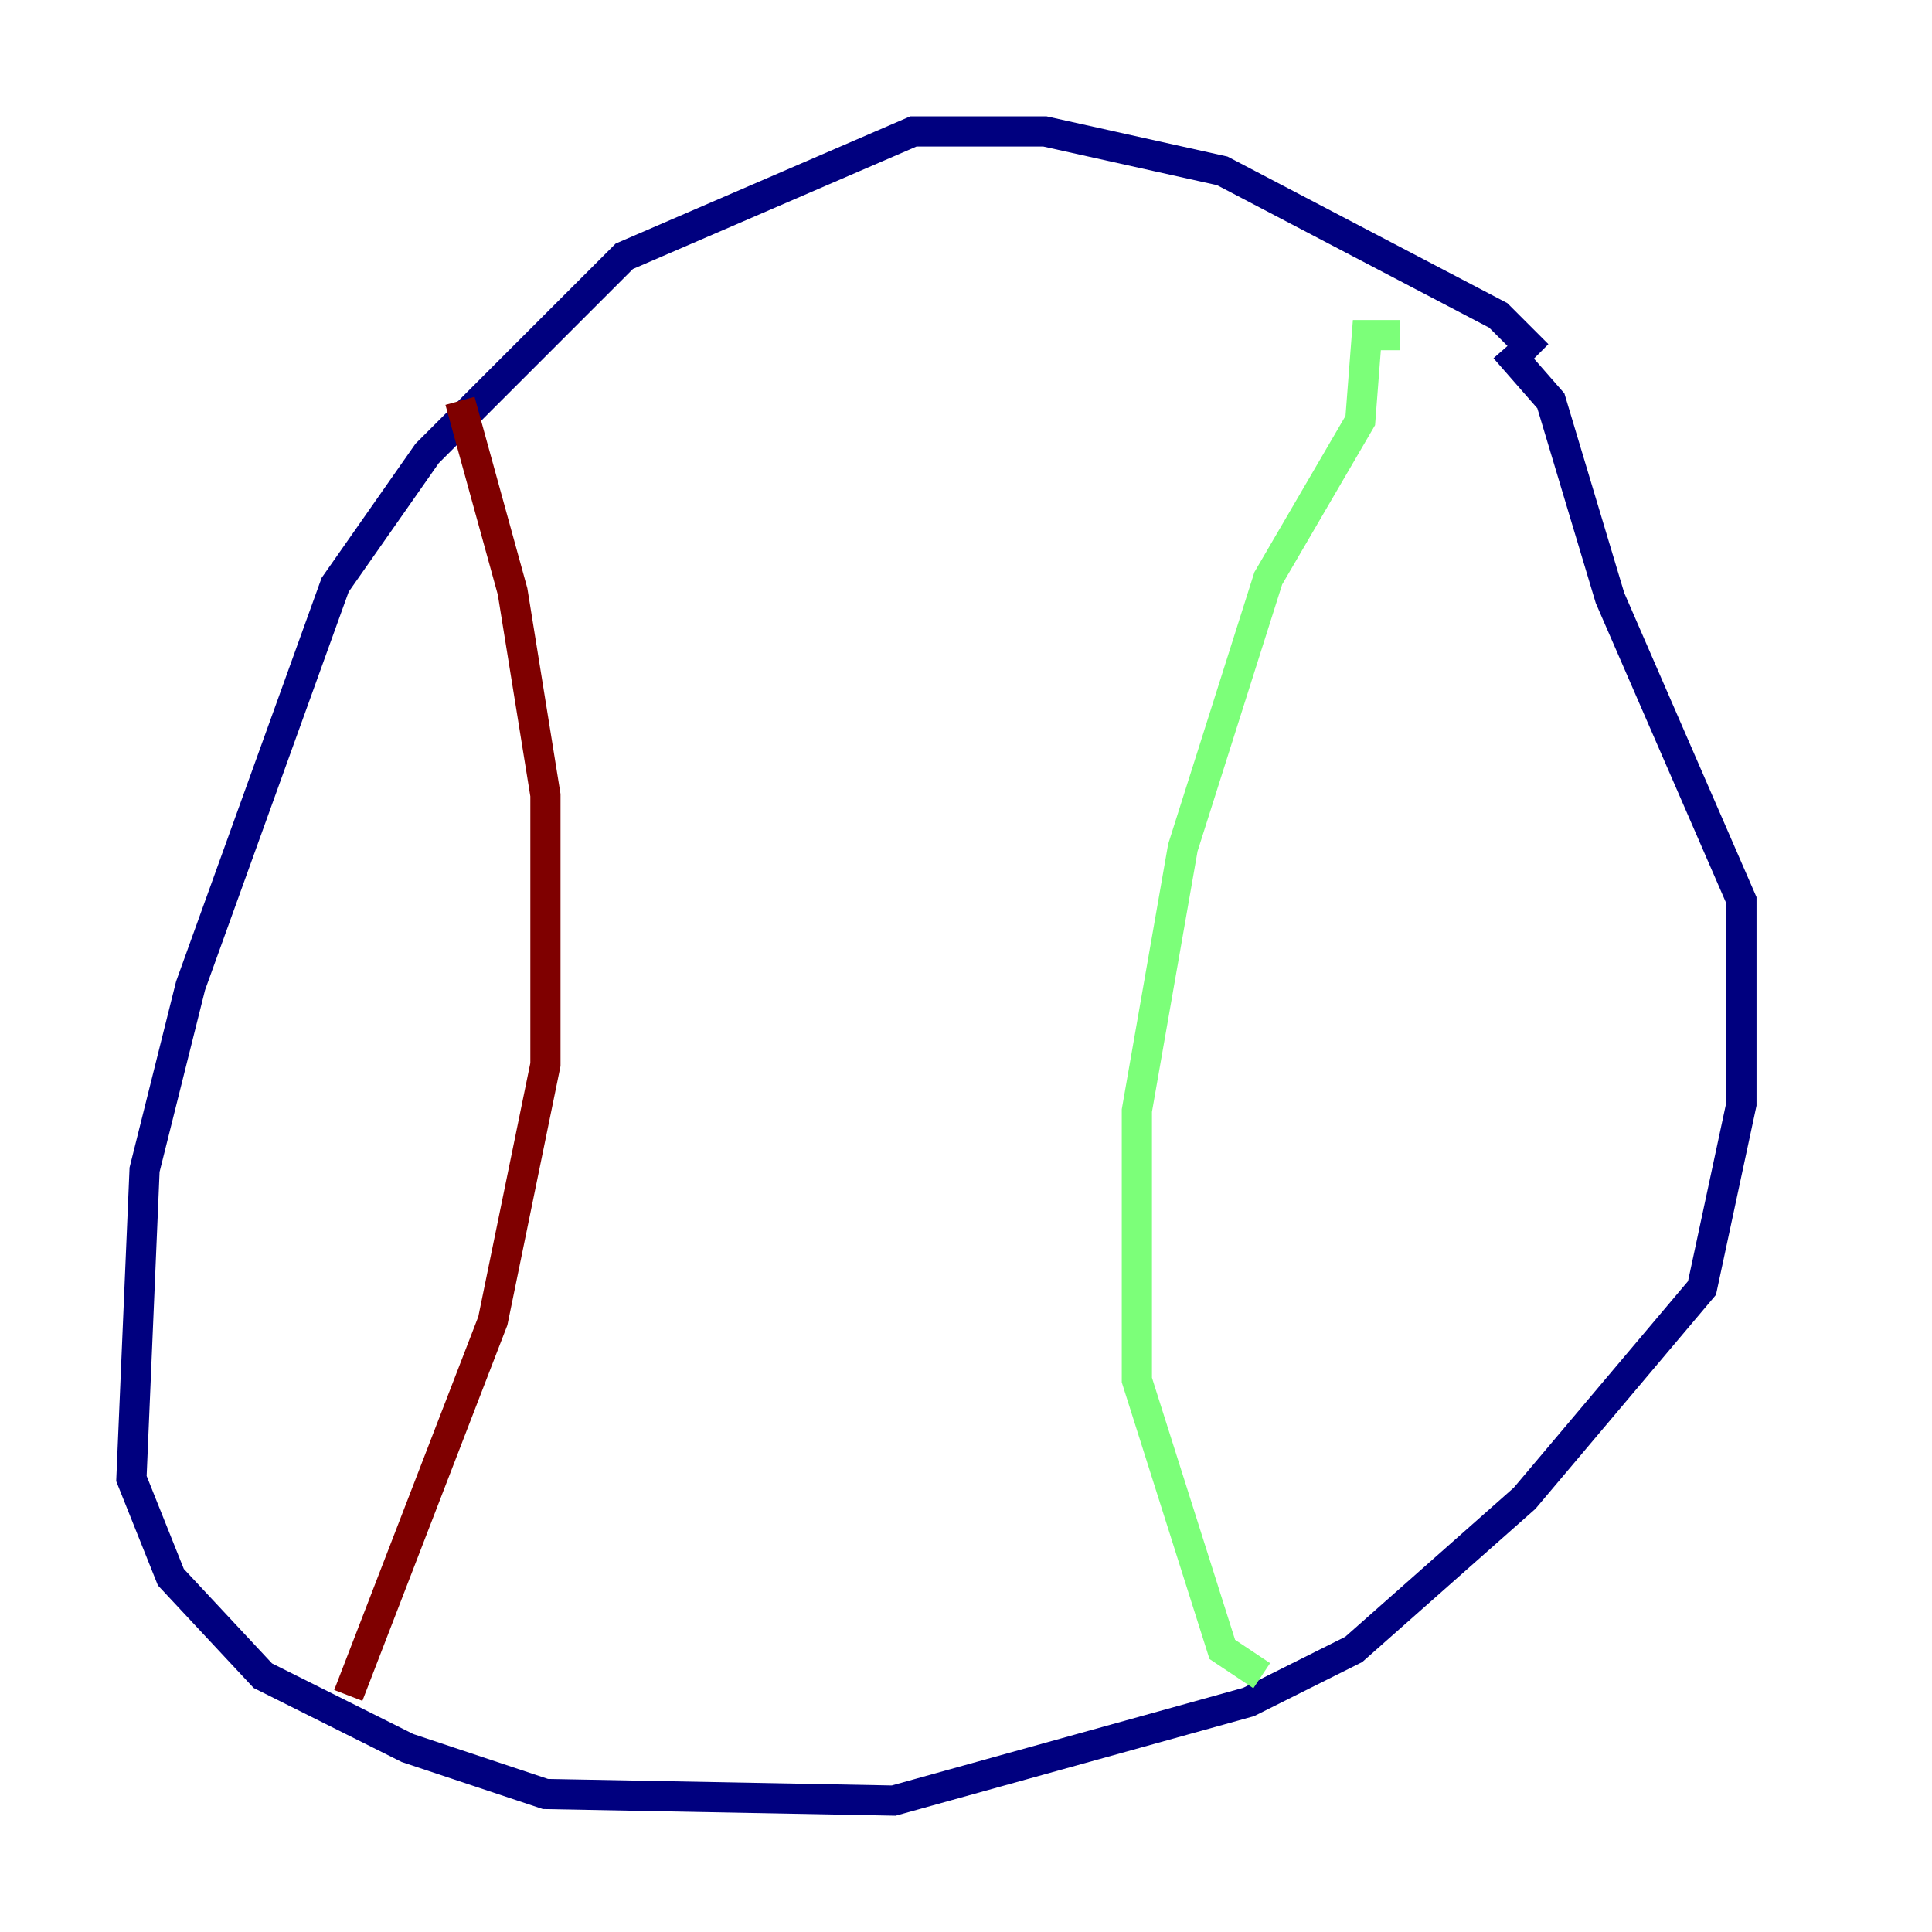 <?xml version="1.0" encoding="utf-8" ?>
<svg baseProfile="tiny" height="128" version="1.2" viewBox="0,0,128,128" width="128" xmlns="http://www.w3.org/2000/svg" xmlns:ev="http://www.w3.org/2001/xml-events" xmlns:xlink="http://www.w3.org/1999/xlink"><defs /><polyline fill="none" points="101.878,23.51 99.265,20.898 80.98,11.32 69.225,8.707 60.517,8.707 41.361,16.98 28.299,30.041 22.204,38.748 12.626,65.306 9.578,77.497 8.707,97.959 11.32,104.49 17.415,111.02 26.993,115.809 36.136,118.857 59.211,119.293 82.721,112.762 89.687,109.279 101.007,99.265 112.762,85.333 115.374,73.143 115.374,59.646 106.667,39.619 102.748,26.558 99.701,23.075" stroke="#00007f" stroke-width="2" /><polyline fill="none" points="92.735,22.204 90.558,22.204 90.122,27.864 84.027,38.313 78.367,56.163 75.32,73.578 75.32,91.429 80.98,109.279 83.592,111.02" stroke="#7cff79" stroke-width="2" /><polyline fill="none" points="30.476,26.558 33.959,39.184 36.136,52.68 36.136,70.531 32.653,87.51 23.075,112.326" stroke="#7f0000" stroke-width="2" /></svg>